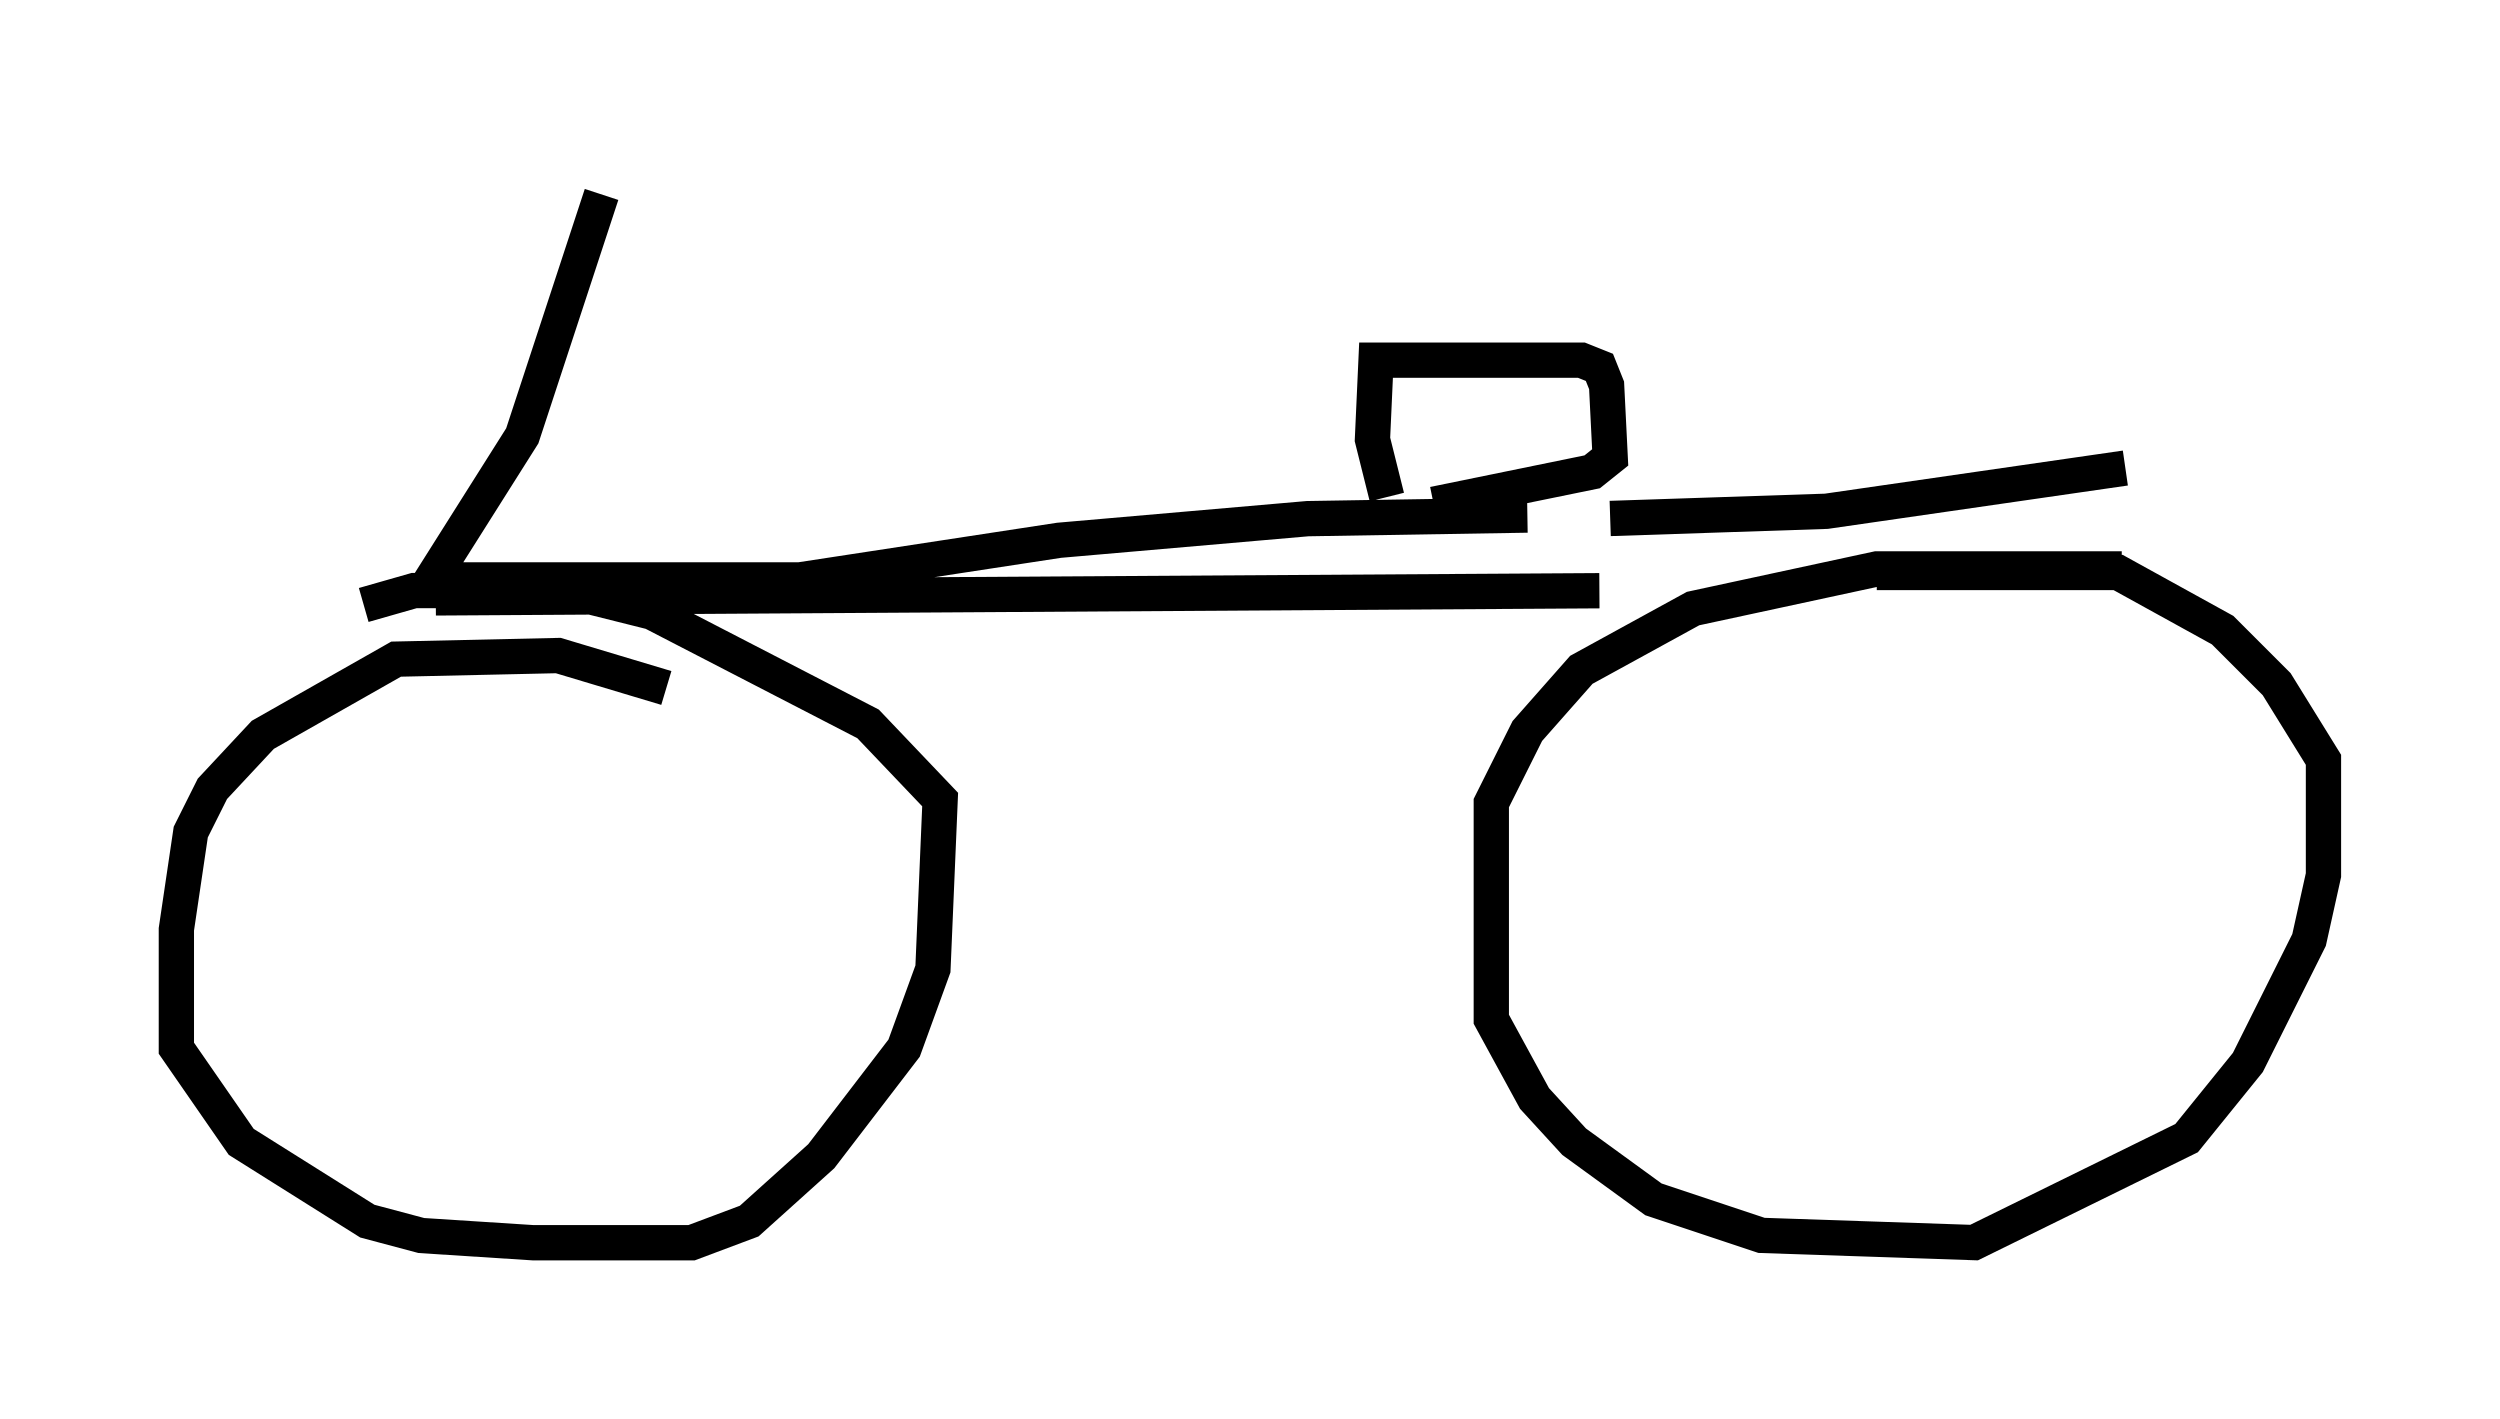 <?xml version="1.0" encoding="utf-8" ?>
<svg baseProfile="full" height="40.217" version="1.1" width="70.842" xmlns="http://www.w3.org/2000/svg" xmlns:ev="http://www.w3.org/2001/xml-events" xmlns:xlink="http://www.w3.org/1999/xlink"><defs /><rect fill="white" height="40.217" width="70.842" x="0" y="0" /><path d="M11.227, 5 m25.623, 0.0 m-19.804, 0.51 l-2.246, 6.84 -2.45, 3.879 l0.51, 0.204 9.8, 0.0 l7.35, -1.123 7.044, -0.613 l6.227, -0.102 m-30.932, 2.348 l32.973, -0.204 m-6.023, -2.654 l-0.408, -1.633 0.102, -2.246 l5.819, 0.0 0.51, 0.204 l0.204, 0.51 0.102, 2.042 l-0.51, 0.408 -4.492, 0.919 m-21.744, 5.206 l-3.063, -0.919 -4.594, 0.102 l-3.777, 2.144 -1.429, 1.531 l-0.613, 1.225 -0.408, 2.756 l0.0, 3.369 1.838, 2.654 l3.573, 2.246 1.531, 0.408 l3.165, 0.204 4.492, 0.0 l1.633, -0.613 2.042, -1.838 l2.348, -3.063 0.817, -2.246 l0.204, -4.798 -2.042, -2.144 l-6.125, -3.165 -2.45, -0.613 l-4.288, 0.0 -1.429, 0.408 m49.817, -1.021 l-6.942, 0.0 -5.206, 1.123 l-3.165, 1.735 -1.531, 1.735 l-1.021, 2.042 0.0, 6.125 l1.225, 2.246 1.123, 1.225 l2.246, 1.633 3.063, 1.021 l6.023, 0.204 6.023, -2.96 l1.735, -2.144 1.735, -3.471 l0.408, -1.838 0.0, -3.267 l-1.327, -2.144 -1.531, -1.531 l-2.96, -1.633 -6.84, 0.0 m-7.554, -1.531 l6.125, -0.204 8.473, -1.225 " fill="none" stroke="black" stroke-width="1" /></svg>
